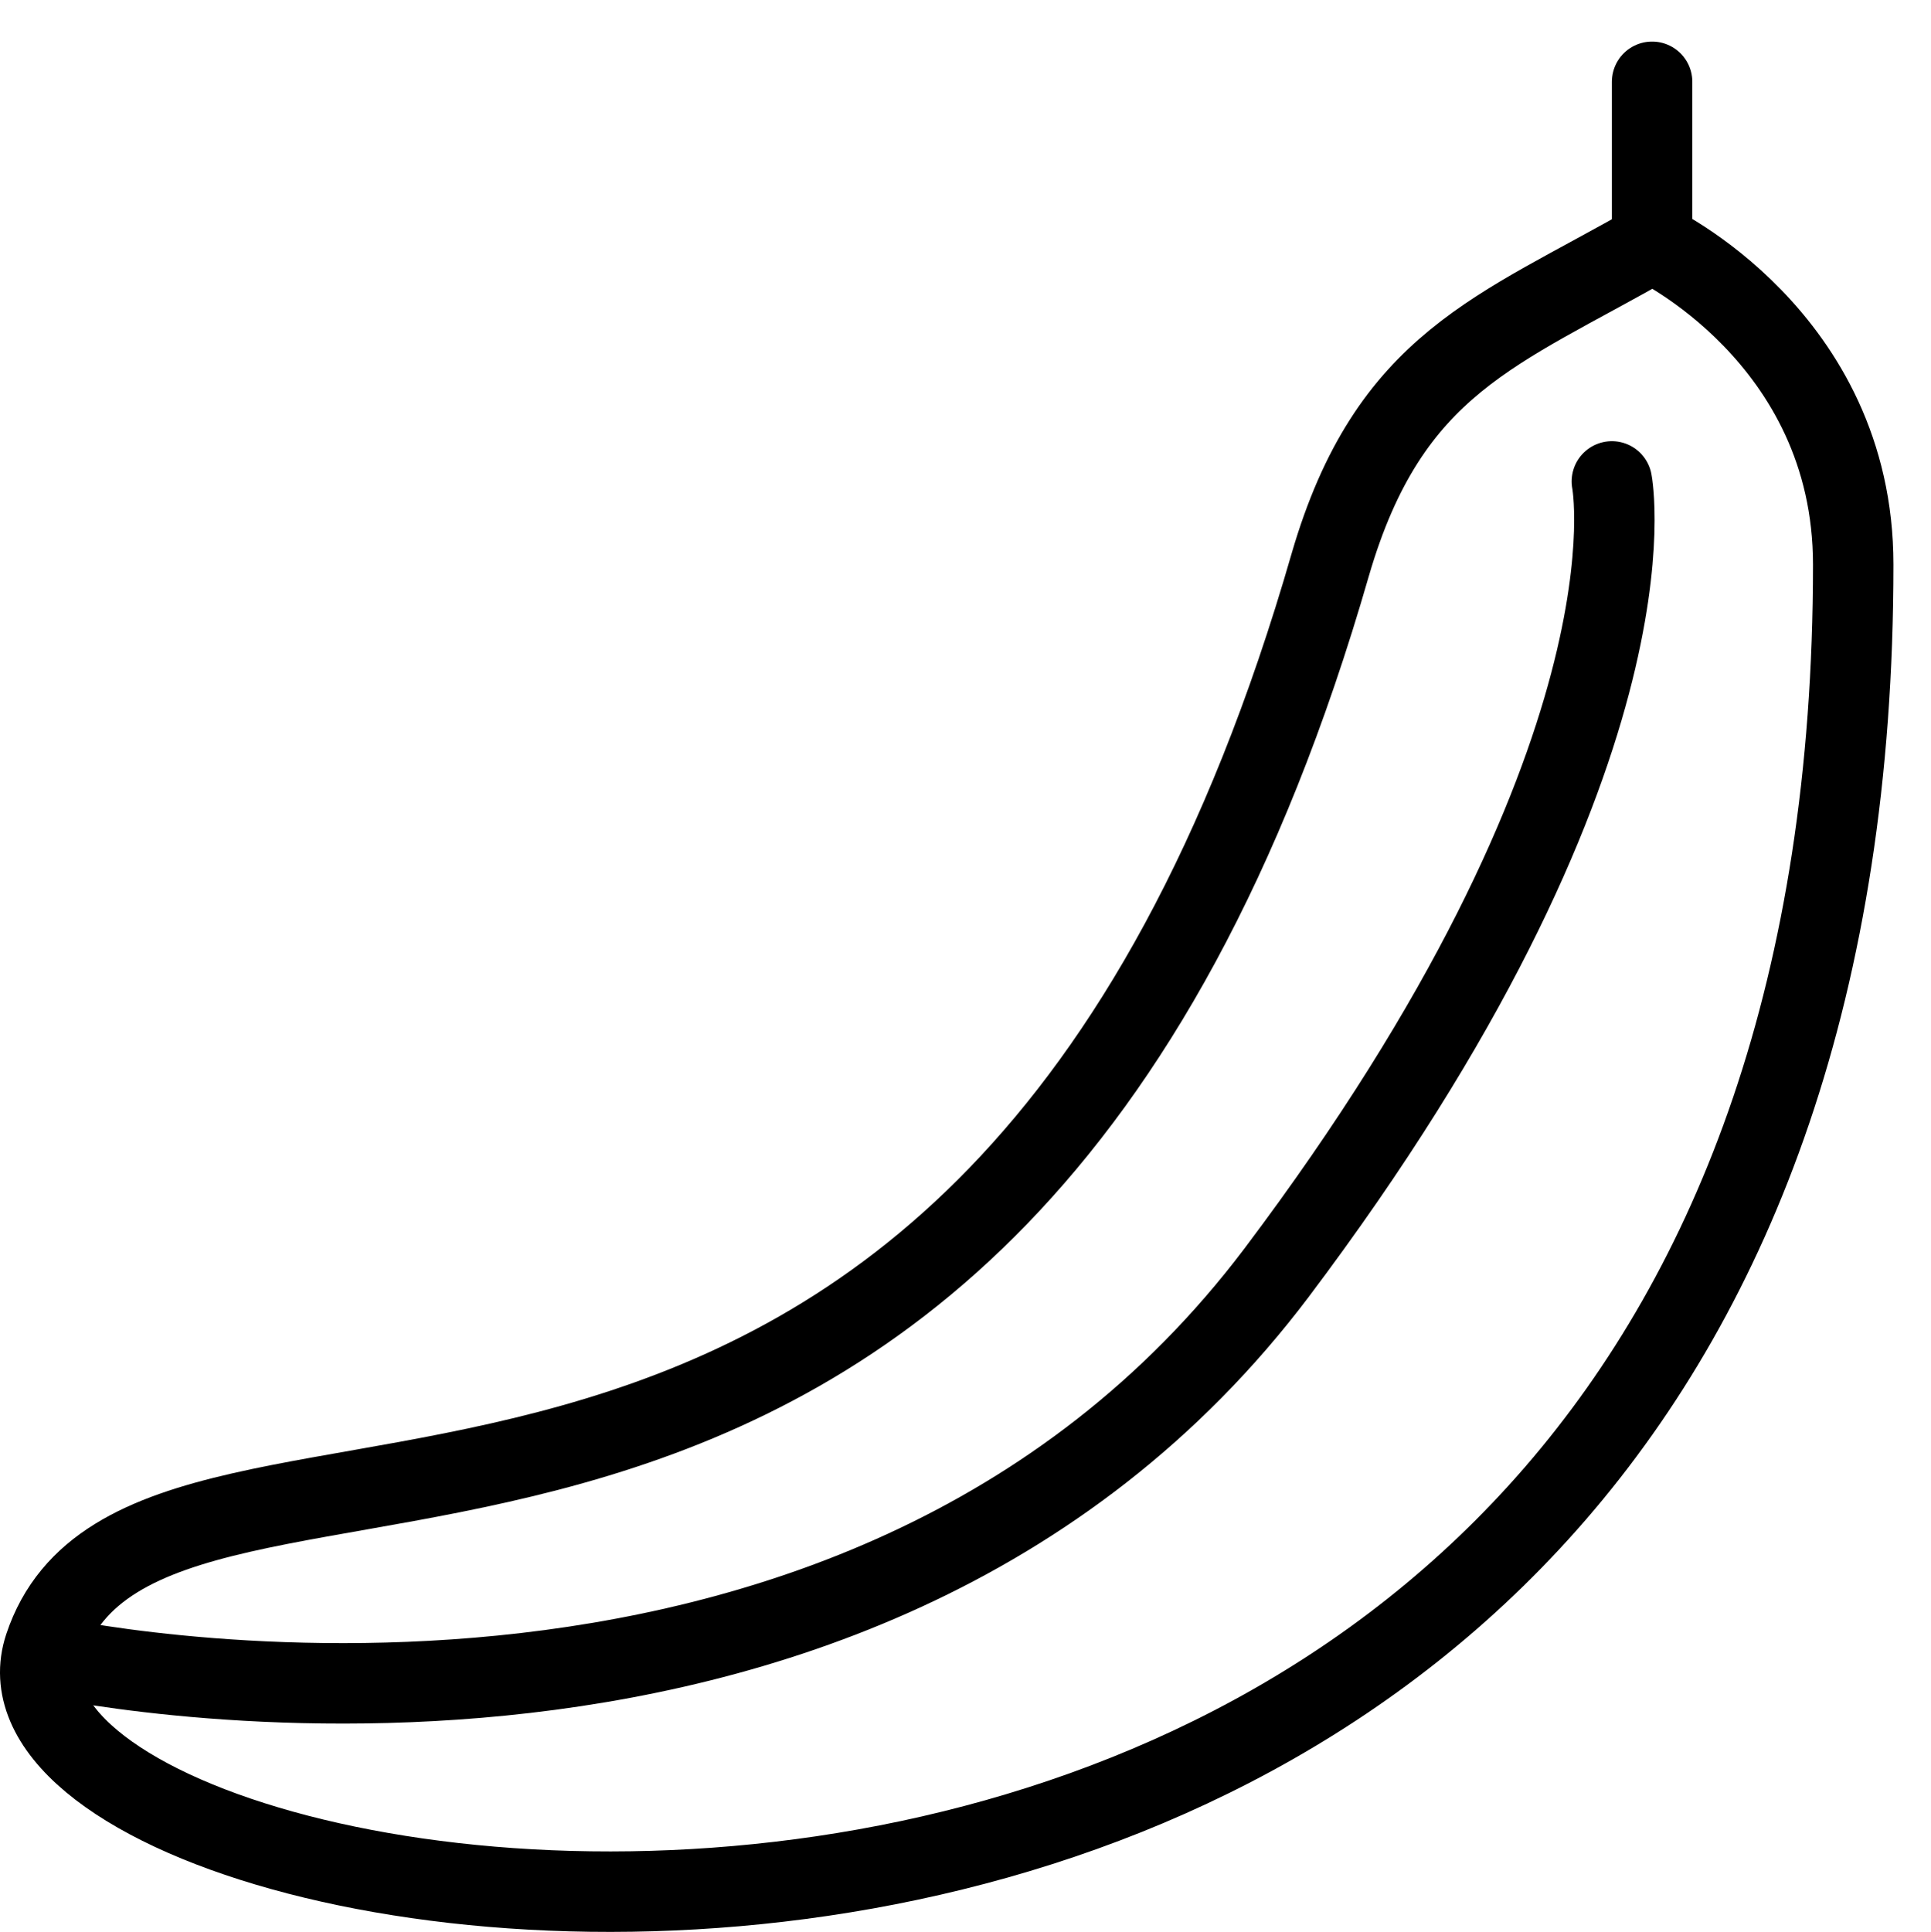 <svg xmlns="http://www.w3.org/2000/svg" viewBox="0 0 144.016 144.067"><path d="M99.2,42.1c4.4-15.1,12.5-17.4,24-24,0,0,15,7,15,24,0,126.3-142.8,104.5-134.9,80.7C11.2,99.1,73.4,131.7,99.2,42.1Z" transform="translate(0.016)" style="fill:none;stroke:#000;stroke-linecap:round;stroke-linejoin:round;stroke-width:6px"/><path d="M3.4,123.5s60.1,13.4,91.8-28.6c29-38.5,25-59,25-59" transform="translate(0.016)" style="fill:none;stroke:#000;stroke-linecap:round;stroke-linejoin:round;stroke-width:6px"/><line x1="123.216" y1="6.1" x2="123.216" y2="18.1" style="fill:none;stroke:#000;stroke-linecap:round;stroke-linejoin:round;stroke-width:6px"/><rect x="0.016" width="144" height="144" style="fill:none"/></svg>